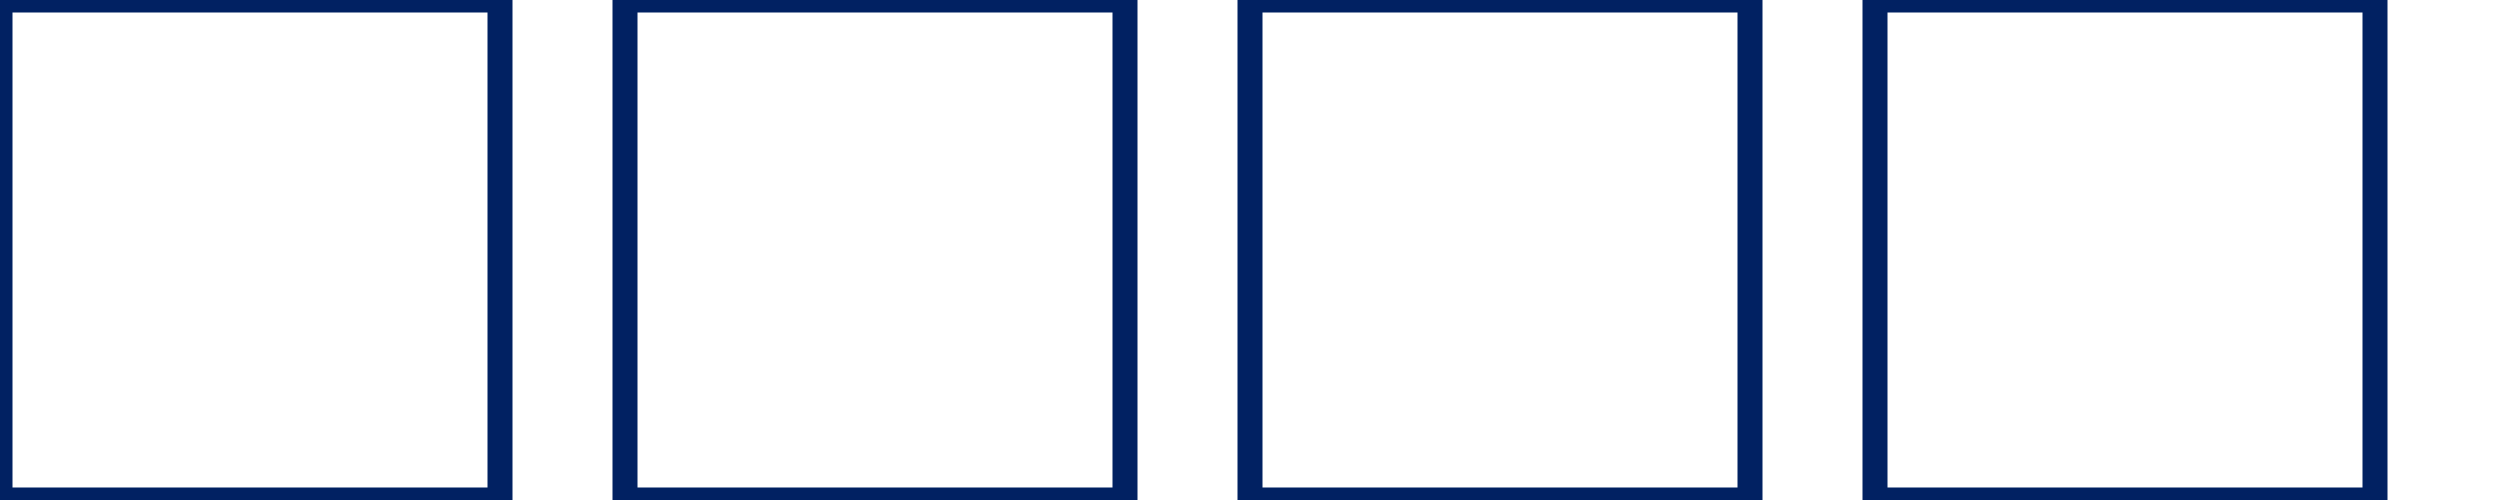 <svg xmlns="http://www.w3.org/2000/svg" width="100" height="20" viewBox="0 0 100 20">
  <rect width="20" height="20" x="0" y="0" fill="none" stroke="#012162" stroke-width="1"/>
  <rect width="20" height="20" x="25" y="0" fill="none" stroke="#012162" stroke-width="1"/>
  <rect width="20" height="20" x="50" y="0" fill="none" stroke="#012162" stroke-width="1"/>
  <rect width="20" height="20" x="75" y="0" fill="none" stroke="#012162" stroke-width="1"/>
</svg>
